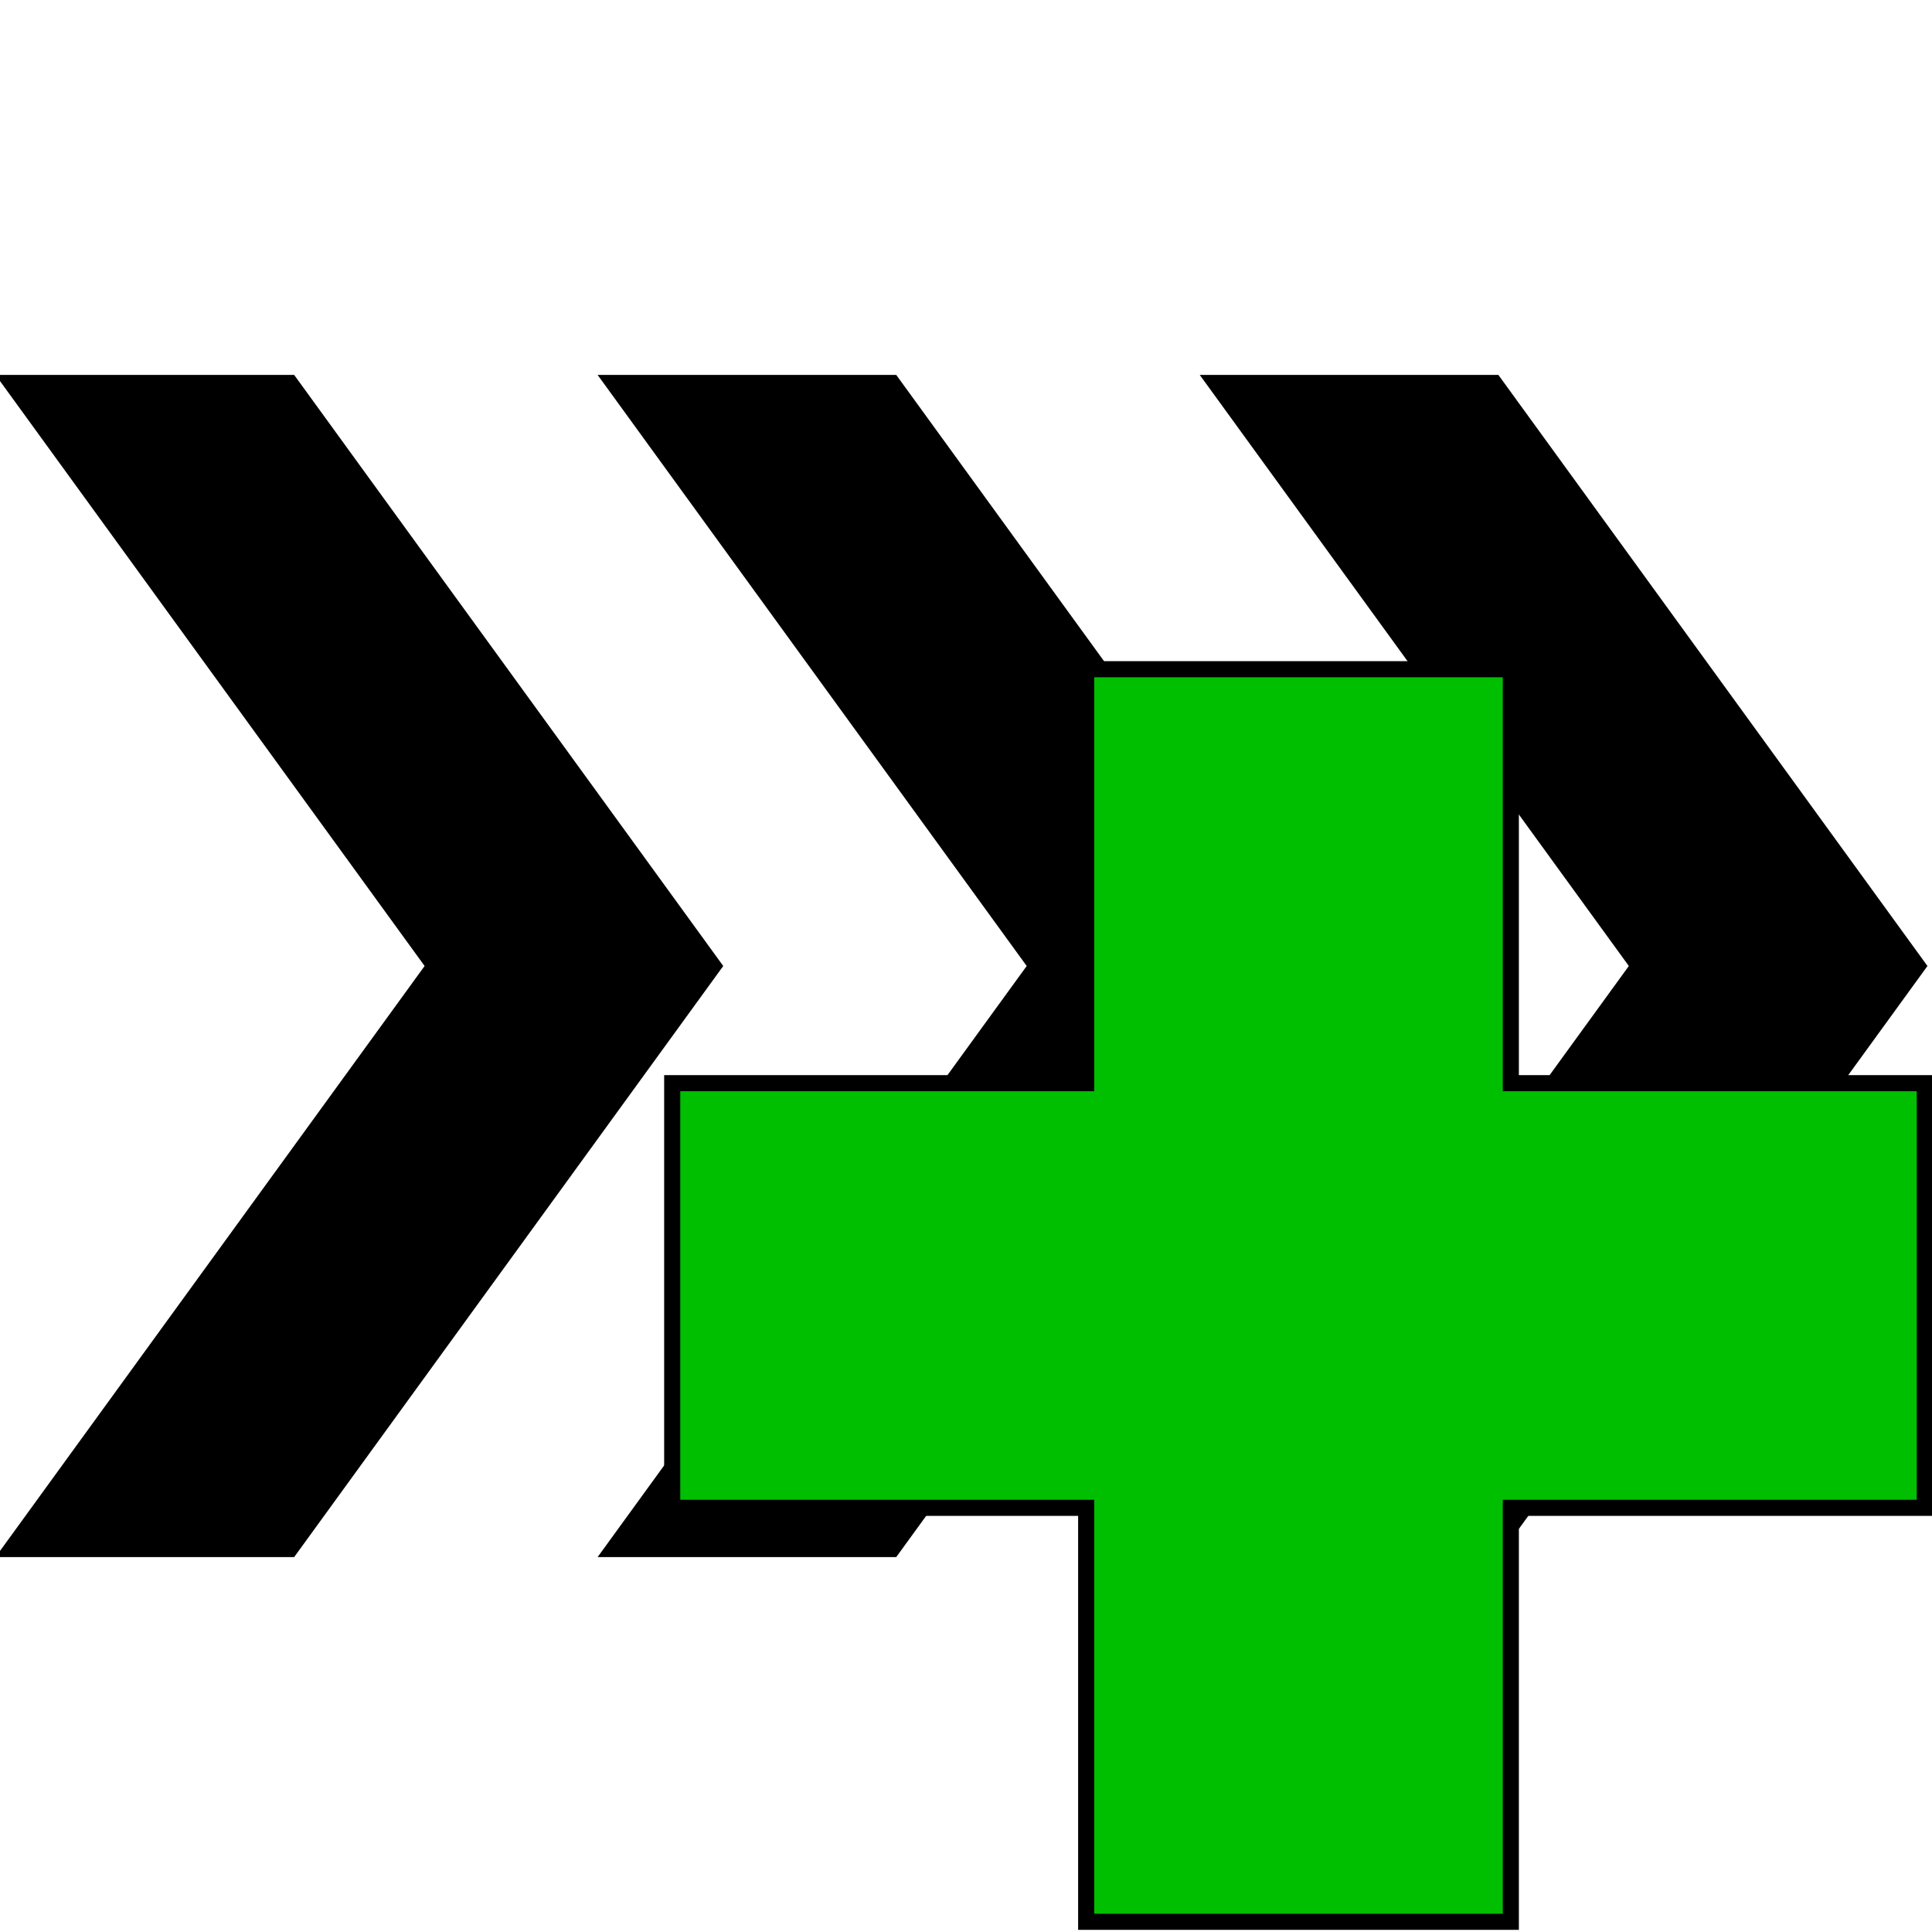 <?xml version="1.0"?>
<svg width="600" height="600" xmlns="http://www.w3.org/2000/svg" xmlns:svg="http://www.w3.org/2000/svg">
 <!-- Created with SVG-edit - http://svg-edit.googlecode.com/ -->
 <g>
  <title>Layer 1</title>
  <path stroke="#000000" id="svg_1" d="m134.958,300l-131.438,-181.066l86.562,0l131.438,181.066l-131.438,181.066l-86.562,0l131.438,-181.066z" stroke-linecap="null" stroke-linejoin="null" stroke-dasharray="null" stroke-width="5" fill="#000000"/>
  <path id="svg_4" stroke="#000000" d="m321.938,300l-131.438,-181.066l86.562,0l131.438,181.066l-131.438,181.066l-86.562,0l131.438,-181.066z" stroke-linecap="null" stroke-linejoin="null" stroke-dasharray="null" stroke-width="5" fill="#000000"/>
  <path id="svg_5" stroke="#000000" d="m508.938,300l-131.438,-181.066l86.562,0l131.438,181.066l-131.438,181.066l-86.562,0l131.438,-181.066z" stroke-linecap="null" stroke-linejoin="null" stroke-dasharray="null" stroke-width="5" fill="#000000"/>
  <path stroke="#000000" id="svg_2" d="m208.76,336.391l128.561,0l0,-128.561l131.879,0l0,128.561l128.561,0l0,131.879l-128.561,0l0,128.561l-131.879,0l0,-128.561l-128.561,0l0,-131.879z" stroke-linecap="null" stroke-linejoin="null" stroke-dasharray="null" stroke-width="5" fill="#00bf00"/>
 </g>
</svg>
